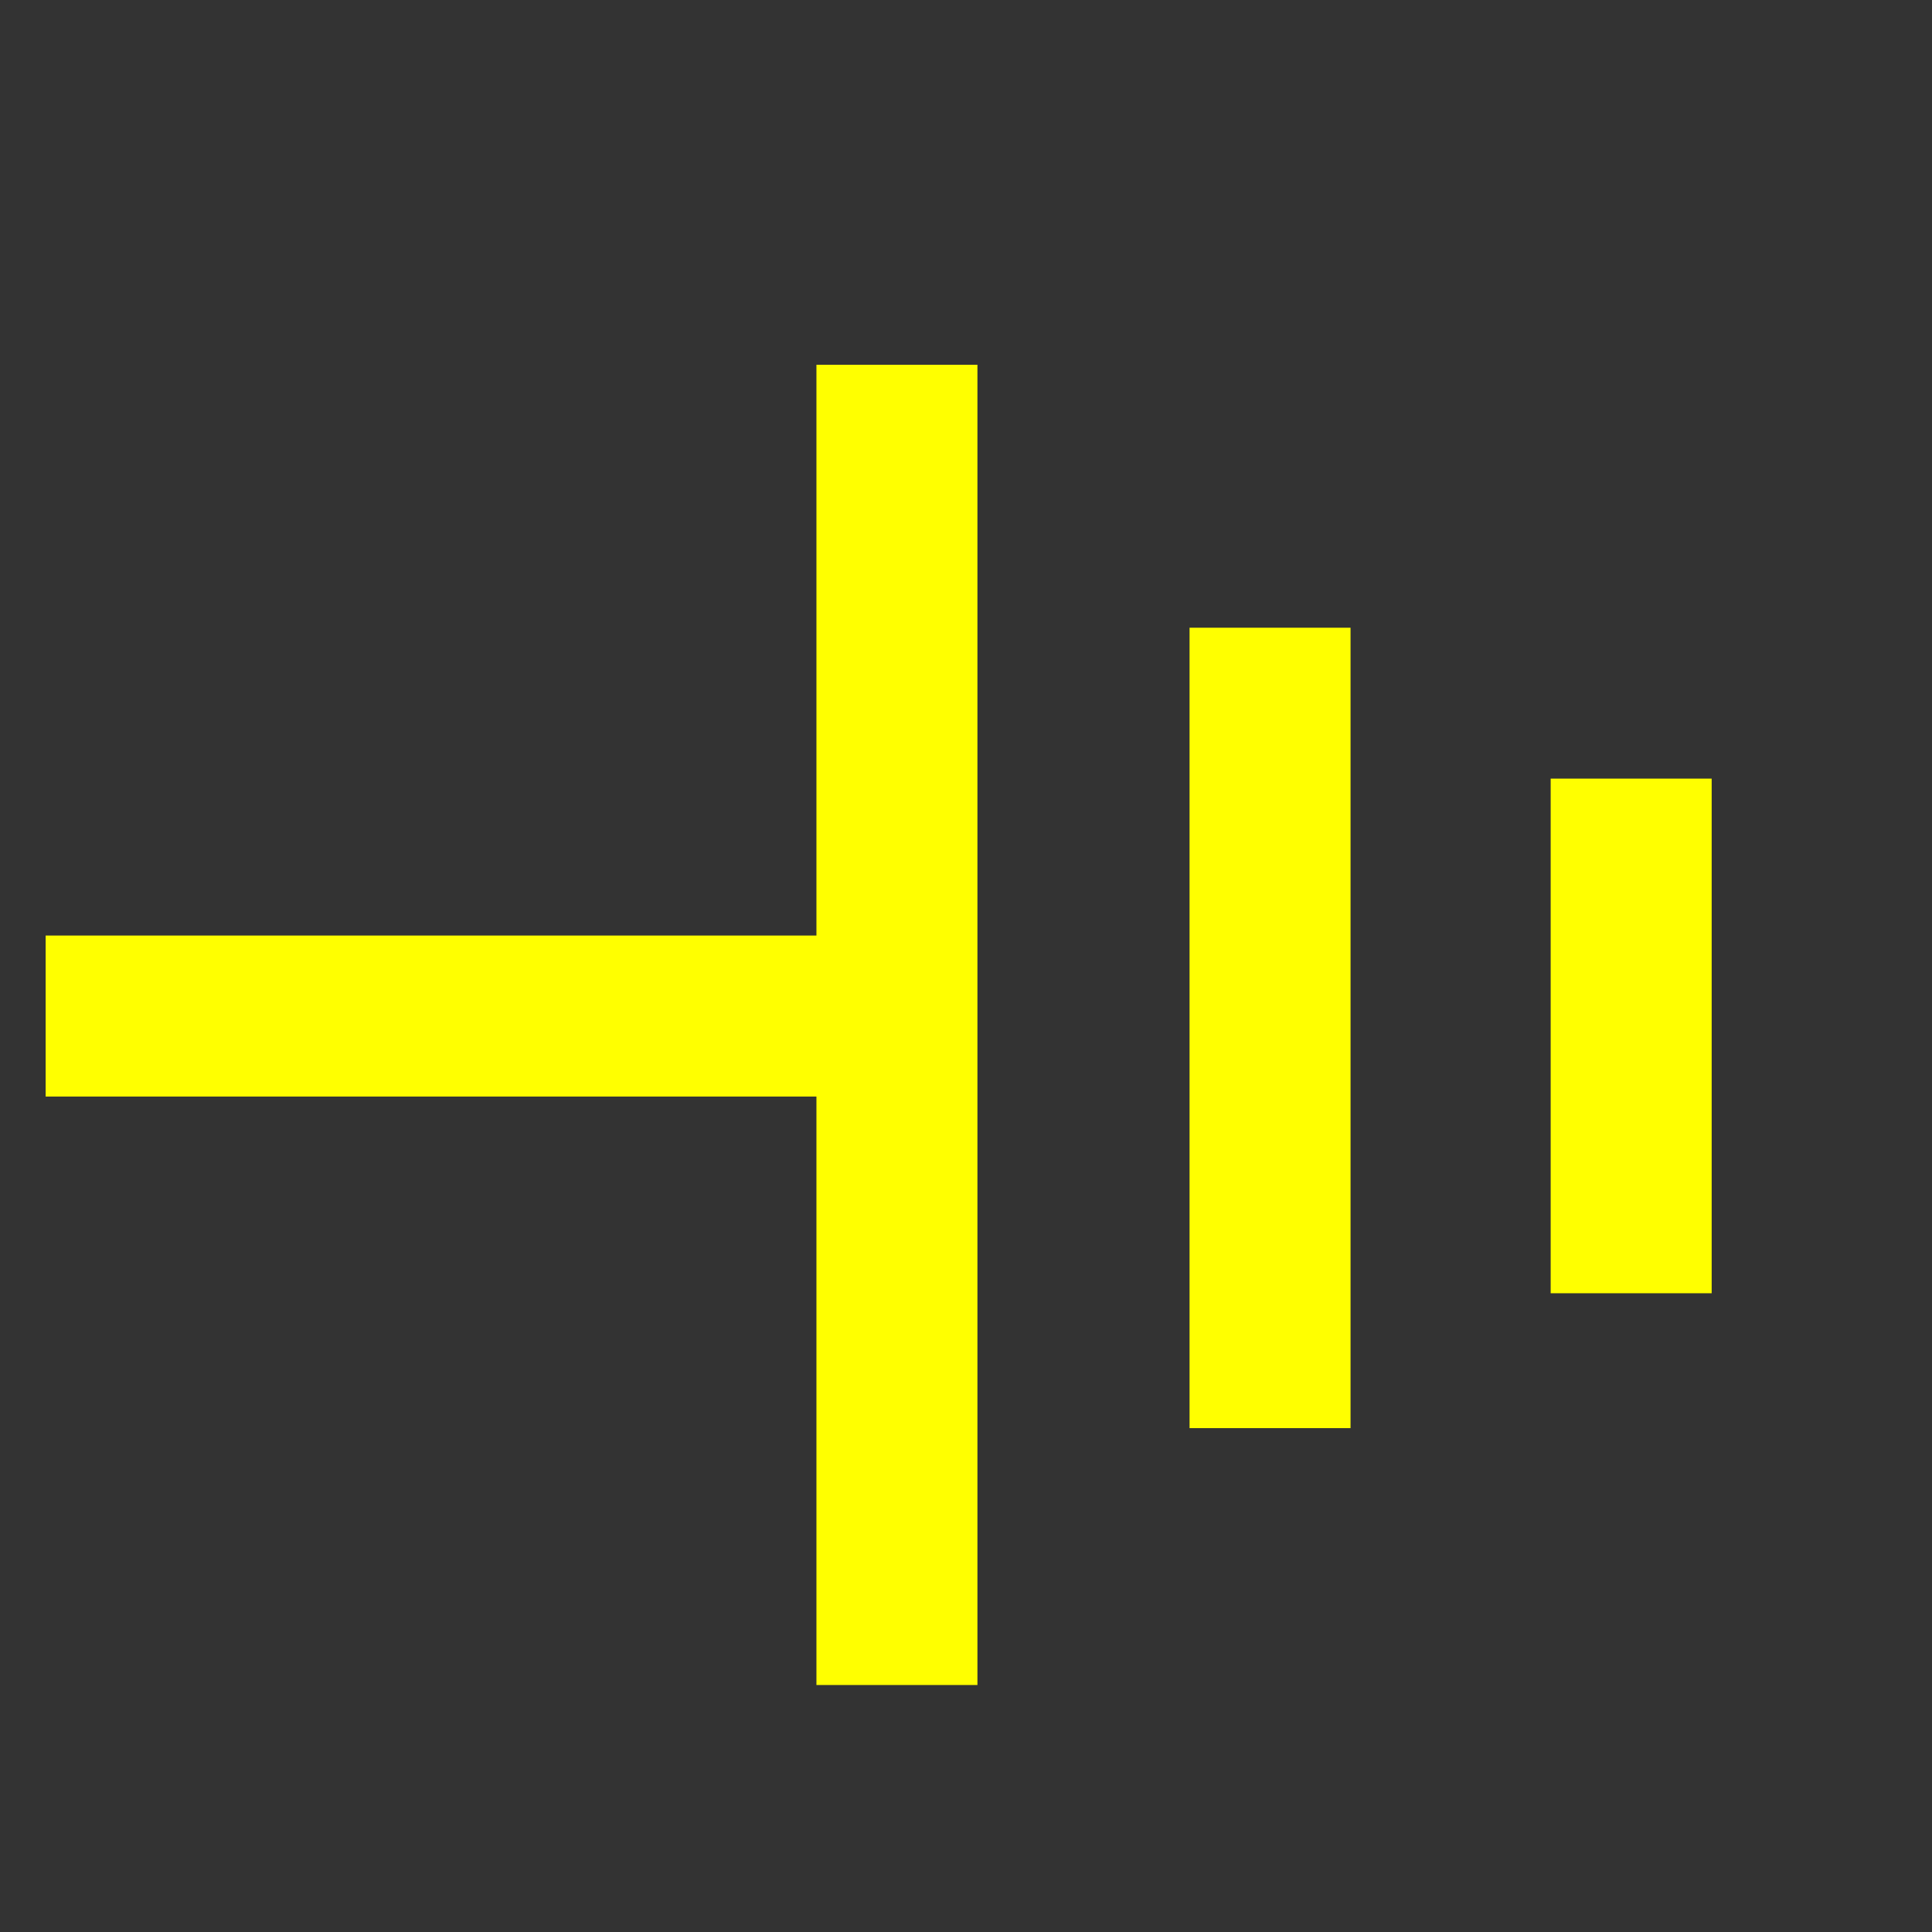 <?xml version="1.0" encoding="UTF-8" standalone="no"?>
<!-- Created with Inkscape (http://www.inkscape.org/) -->

<svg
   width="24"
   height="24"
   viewBox="0 0 24 24"
   version="1.1"
   id="svg1237"
   inkscape:version="1.1 (c4e8f9e, 2021-05-24)"
   sodipodi:docname="dixian1.svg"
   xmlns:inkscape="http://www.inkscape.org/namespaces/inkscape"
   xmlns:sodipodi="http://sodipodi.sourceforge.net/DTD/sodipodi-0.dtd"
   xmlns="http://www.w3.org/2000/svg"
   xmlns:svg="http://www.w3.org/2000/svg">
  <rect x="0" y="0" width="24" height="24" fill="#333333" stroke="none"/>
  <sodipodi:namedview
     id="namedview1239"
     pagecolor="#ffffff"
     bordercolor="#666666"
     borderopacity="1.0"
     inkscape:pageshadow="2"
     inkscape:pageopacity="0.0"
     inkscape:pagecheckerboard="0"
     inkscape:document-units="mm"
     showgrid="false"
     inkscape:zoom="5.3664983"
     inkscape:cx="0.18634125"
     inkscape:cy="58.324811"
     inkscape:window-width="1327"
     inkscape:window-height="1004"
     inkscape:window-x="0"
     inkscape:window-y="25"
     inkscape:window-maximized="0"
     inkscape:current-layer="layer1" />
  <defs
     id="defs1234">
    <inkscape:path-effect
       effect="bspline"
       id="path-effect1379"
       is_visible="true"
       weight="33.333"
       steps="2"
       helper_size="0"
       apply_no_weight="true"
       apply_with_weight="true"
       only_selected="false"
       lpeversion="0" />
    <inkscape:path-effect
       effect="bspline"
       id="path-effect1366"
       is_visible="true"
       weight="33.333"
       steps="2"
       helper_size="0"
       apply_no_weight="true"
       apply_with_weight="true"
       only_selected="false"
       lpeversion="0" />
    <inkscape:path-effect
       effect="bspline"
       id="path-effect1141"
       is_visible="true"
       weight="33.333"
       steps="2"
       helper_size="0"
       apply_no_weight="true"
       apply_with_weight="true"
       only_selected="false"
       lpeversion="0" />
    <inkscape:path-effect
       effect="bspline"
       id="path-effect12-9-2"
       is_visible="true"
       weight="33.333"
       steps="2"
       helper_size="0"
       apply_no_weight="true"
       apply_with_weight="true"
       only_selected="false"
       lpeversion="0" />
  </defs>
  <g
     inkscape:label="图层 1"
     inkscape:groupmode="layer"
     id="layer1">
    <path
       style="fill:#ffff00;fill-opacity:1;stroke:#ffff00;stroke-width:2;stroke-linecap:butt;stroke-linejoin:miter;stroke-opacity:1"
       d="m 11.216,12.622 c -3.55,0 -7.099,0 -10.649,0"
       id="path10-6-0-3-2-3-7"
       inkscape:connector-curvature="0"
       inkscape:path-effect="#path-effect1141"
       inkscape:original-d="m 11.216166,12.621519 c -3.5496193,2.6e-4 -7.0992713,2.6e-4 -10.64896467,0"
       sodipodi:nodetypes="cc" />
    <path
       style="fill:#ffff00;fill-opacity:1;stroke:#ffff00;stroke-width:2;stroke-linecap:butt;stroke-linejoin:miter;stroke-opacity:1"
       d="m 11.142,4.531 c 0,5.467 0,10.934 0,16.401"
       id="path10-6-3"
       inkscape:connector-curvature="0"
       inkscape:path-effect="#path-effect12-9-2"
       inkscape:original-d="m 11.142426,4.5309512 c 2.65e-4,5.467044 2.65e-4,10.9341448 0,16.4013118"
       sodipodi:nodetypes="cc" />
    <path
       style="fill:#ffff00;fill-opacity:1;stroke:#ffff00;stroke-width:2;stroke-linecap:butt;stroke-linejoin:miter;stroke-opacity:1"
       d="m 15.777,7.798 c 0,3.314 0,6.628 0,9.943"
       id="path10-6-3-3"
       inkscape:connector-curvature="0"
       inkscape:path-effect="#path-effect1366"
       inkscape:original-d="m 15.776892,7.7980993 c 2.65e-4,3.3141797 2.65e-4,6.6283927 0,9.9426467"
       sodipodi:nodetypes="cc" />
    <path
       style="fill:#ffff00;fill-opacity:1;stroke:#ffff00;stroke-width:2;stroke-linecap:butt;stroke-linejoin:miter;stroke-opacity:1"
       d="m 20.263,9.672 c 0,2.131 0,4.262 0,6.393"
       id="path10-6-3-9"
       inkscape:connector-curvature="0"
       inkscape:path-effect="#path-effect1379"
       inkscape:original-d="m 20.263446,9.6716057 c 2.65e-4,2.1309253 2.65e-4,4.2618723 0,6.3928453"
       sodipodi:nodetypes="cc" />
  </g>
</svg>
